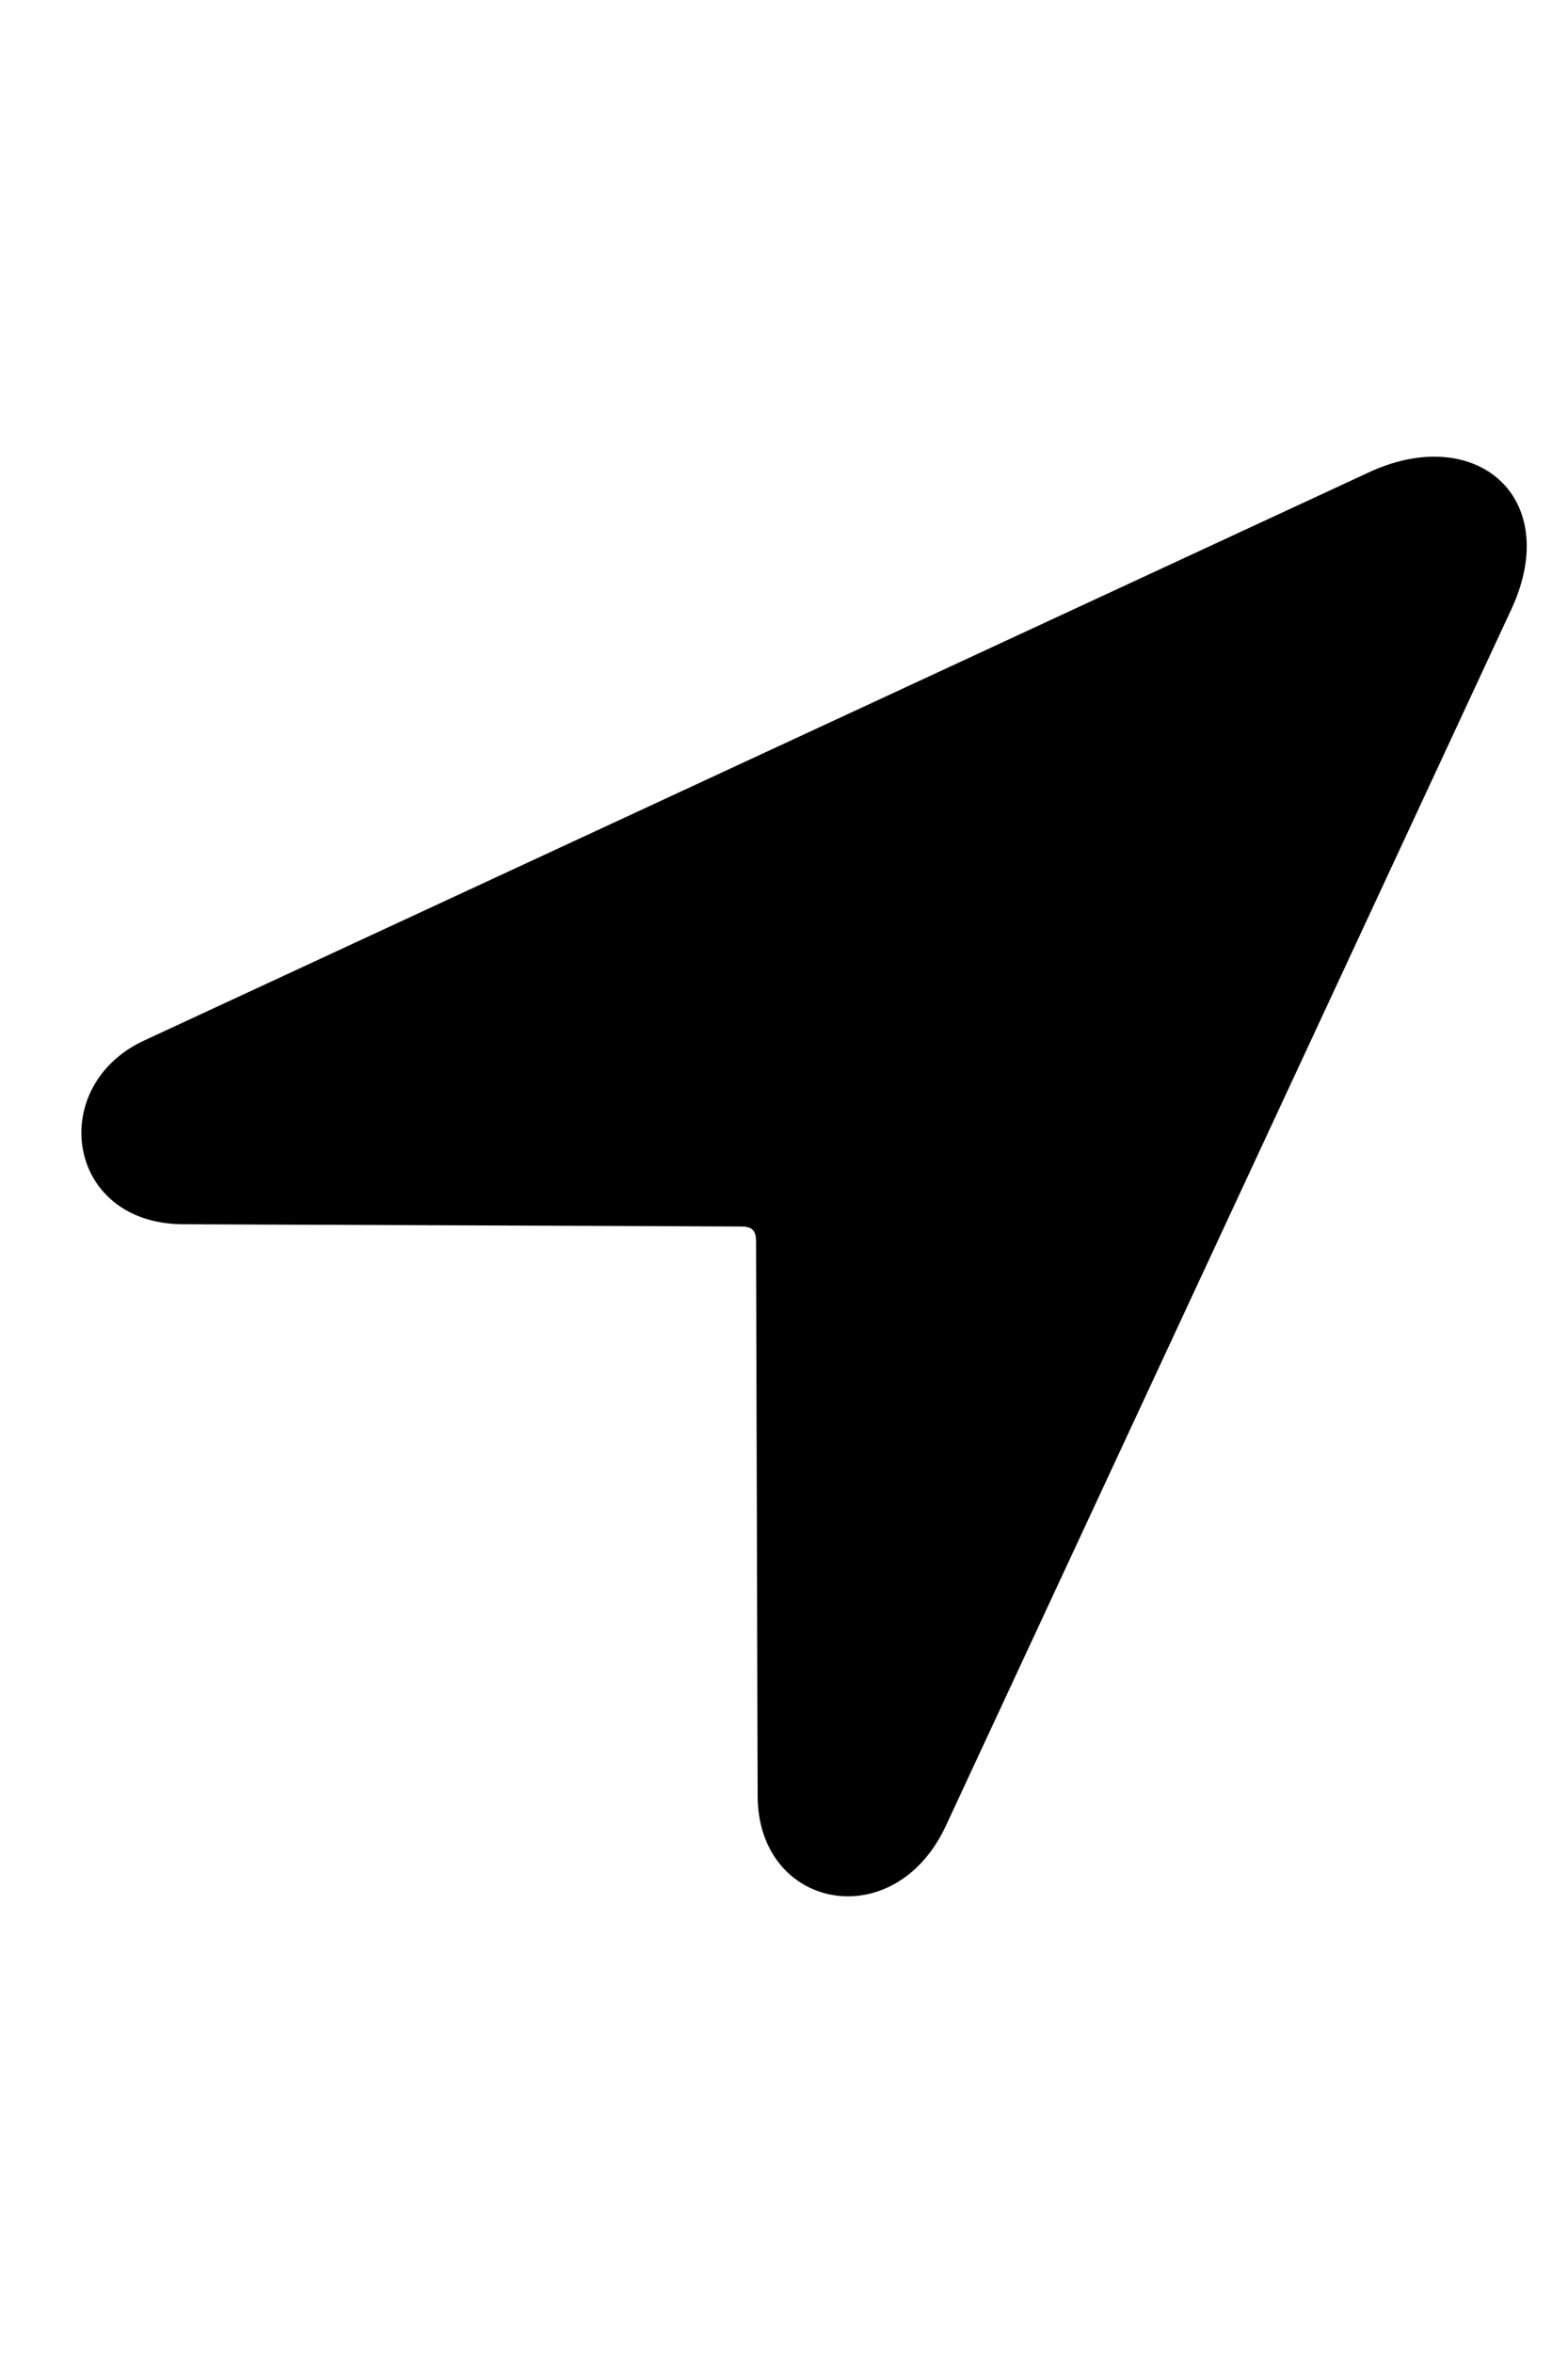 <svg
	color="rgb(0, 0, 0)"
	viewBox="0 0 16 24"
	fill="none"
	xmlns="http://www.w3.org/2000/svg"
>
	<path
		d="M1.864 12.487L7.559 12.51C7.676 12.51 7.715 12.549 7.715 12.666L7.731 18.315C7.731 19.479 9.129 19.752 9.653 18.62L15.426 6.206C15.949 5.065 15.051 4.307 13.957 4.823L1.473 10.612C0.473 11.073 0.668 12.479 1.864 12.487Z"
		fill="currentColor"
	/>
</svg>
